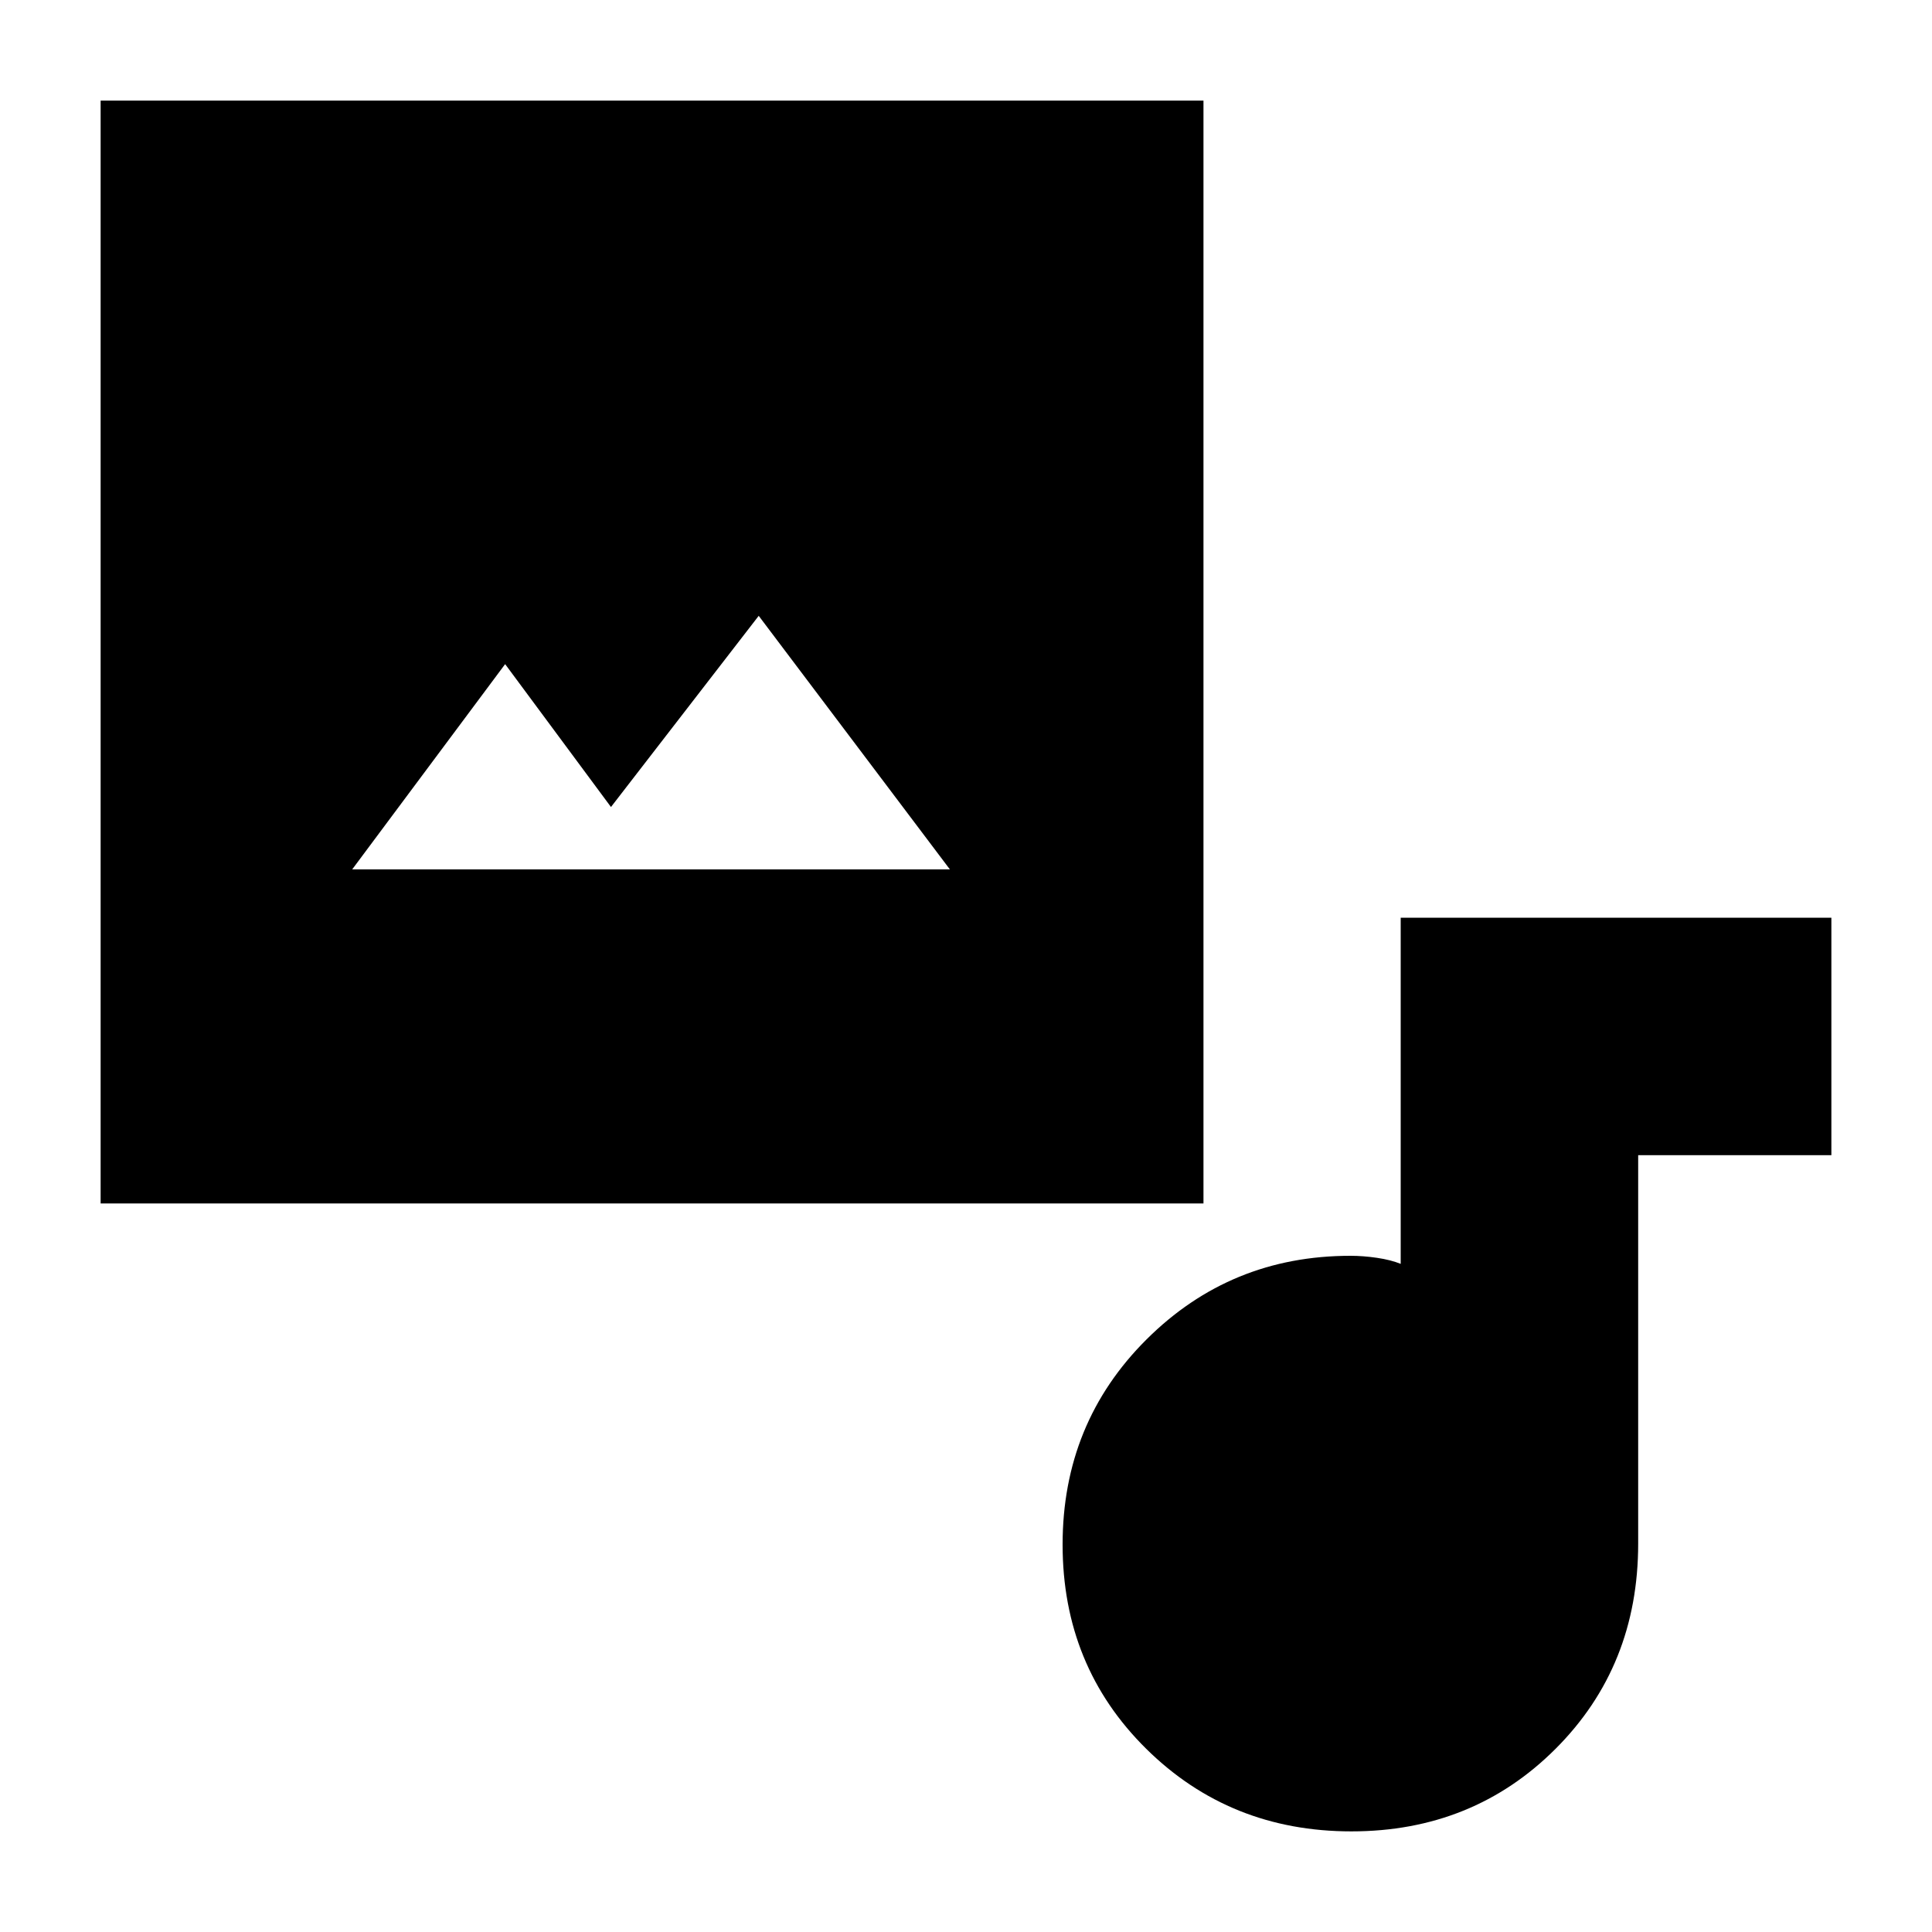 <svg xmlns="http://www.w3.org/2000/svg" height="20" viewBox="0 -960 960 960" width="20"><path d="M50-362v-548h548v548H50Zm253.59-197L251-630l-76 102h297l-95-126-73.41 95ZM671.5-50q-60.42 0-101.96-41.04Q528-132.08 528-192.5q0-60.42 41.71-101.96Q611.42-336 671-336q6.33 0 13.17 1 6.83 1 11.83 3v-172h214v118h-96v193q0 60.92-41.04 101.96Q731.92-50 671.5-50Z"/></svg>